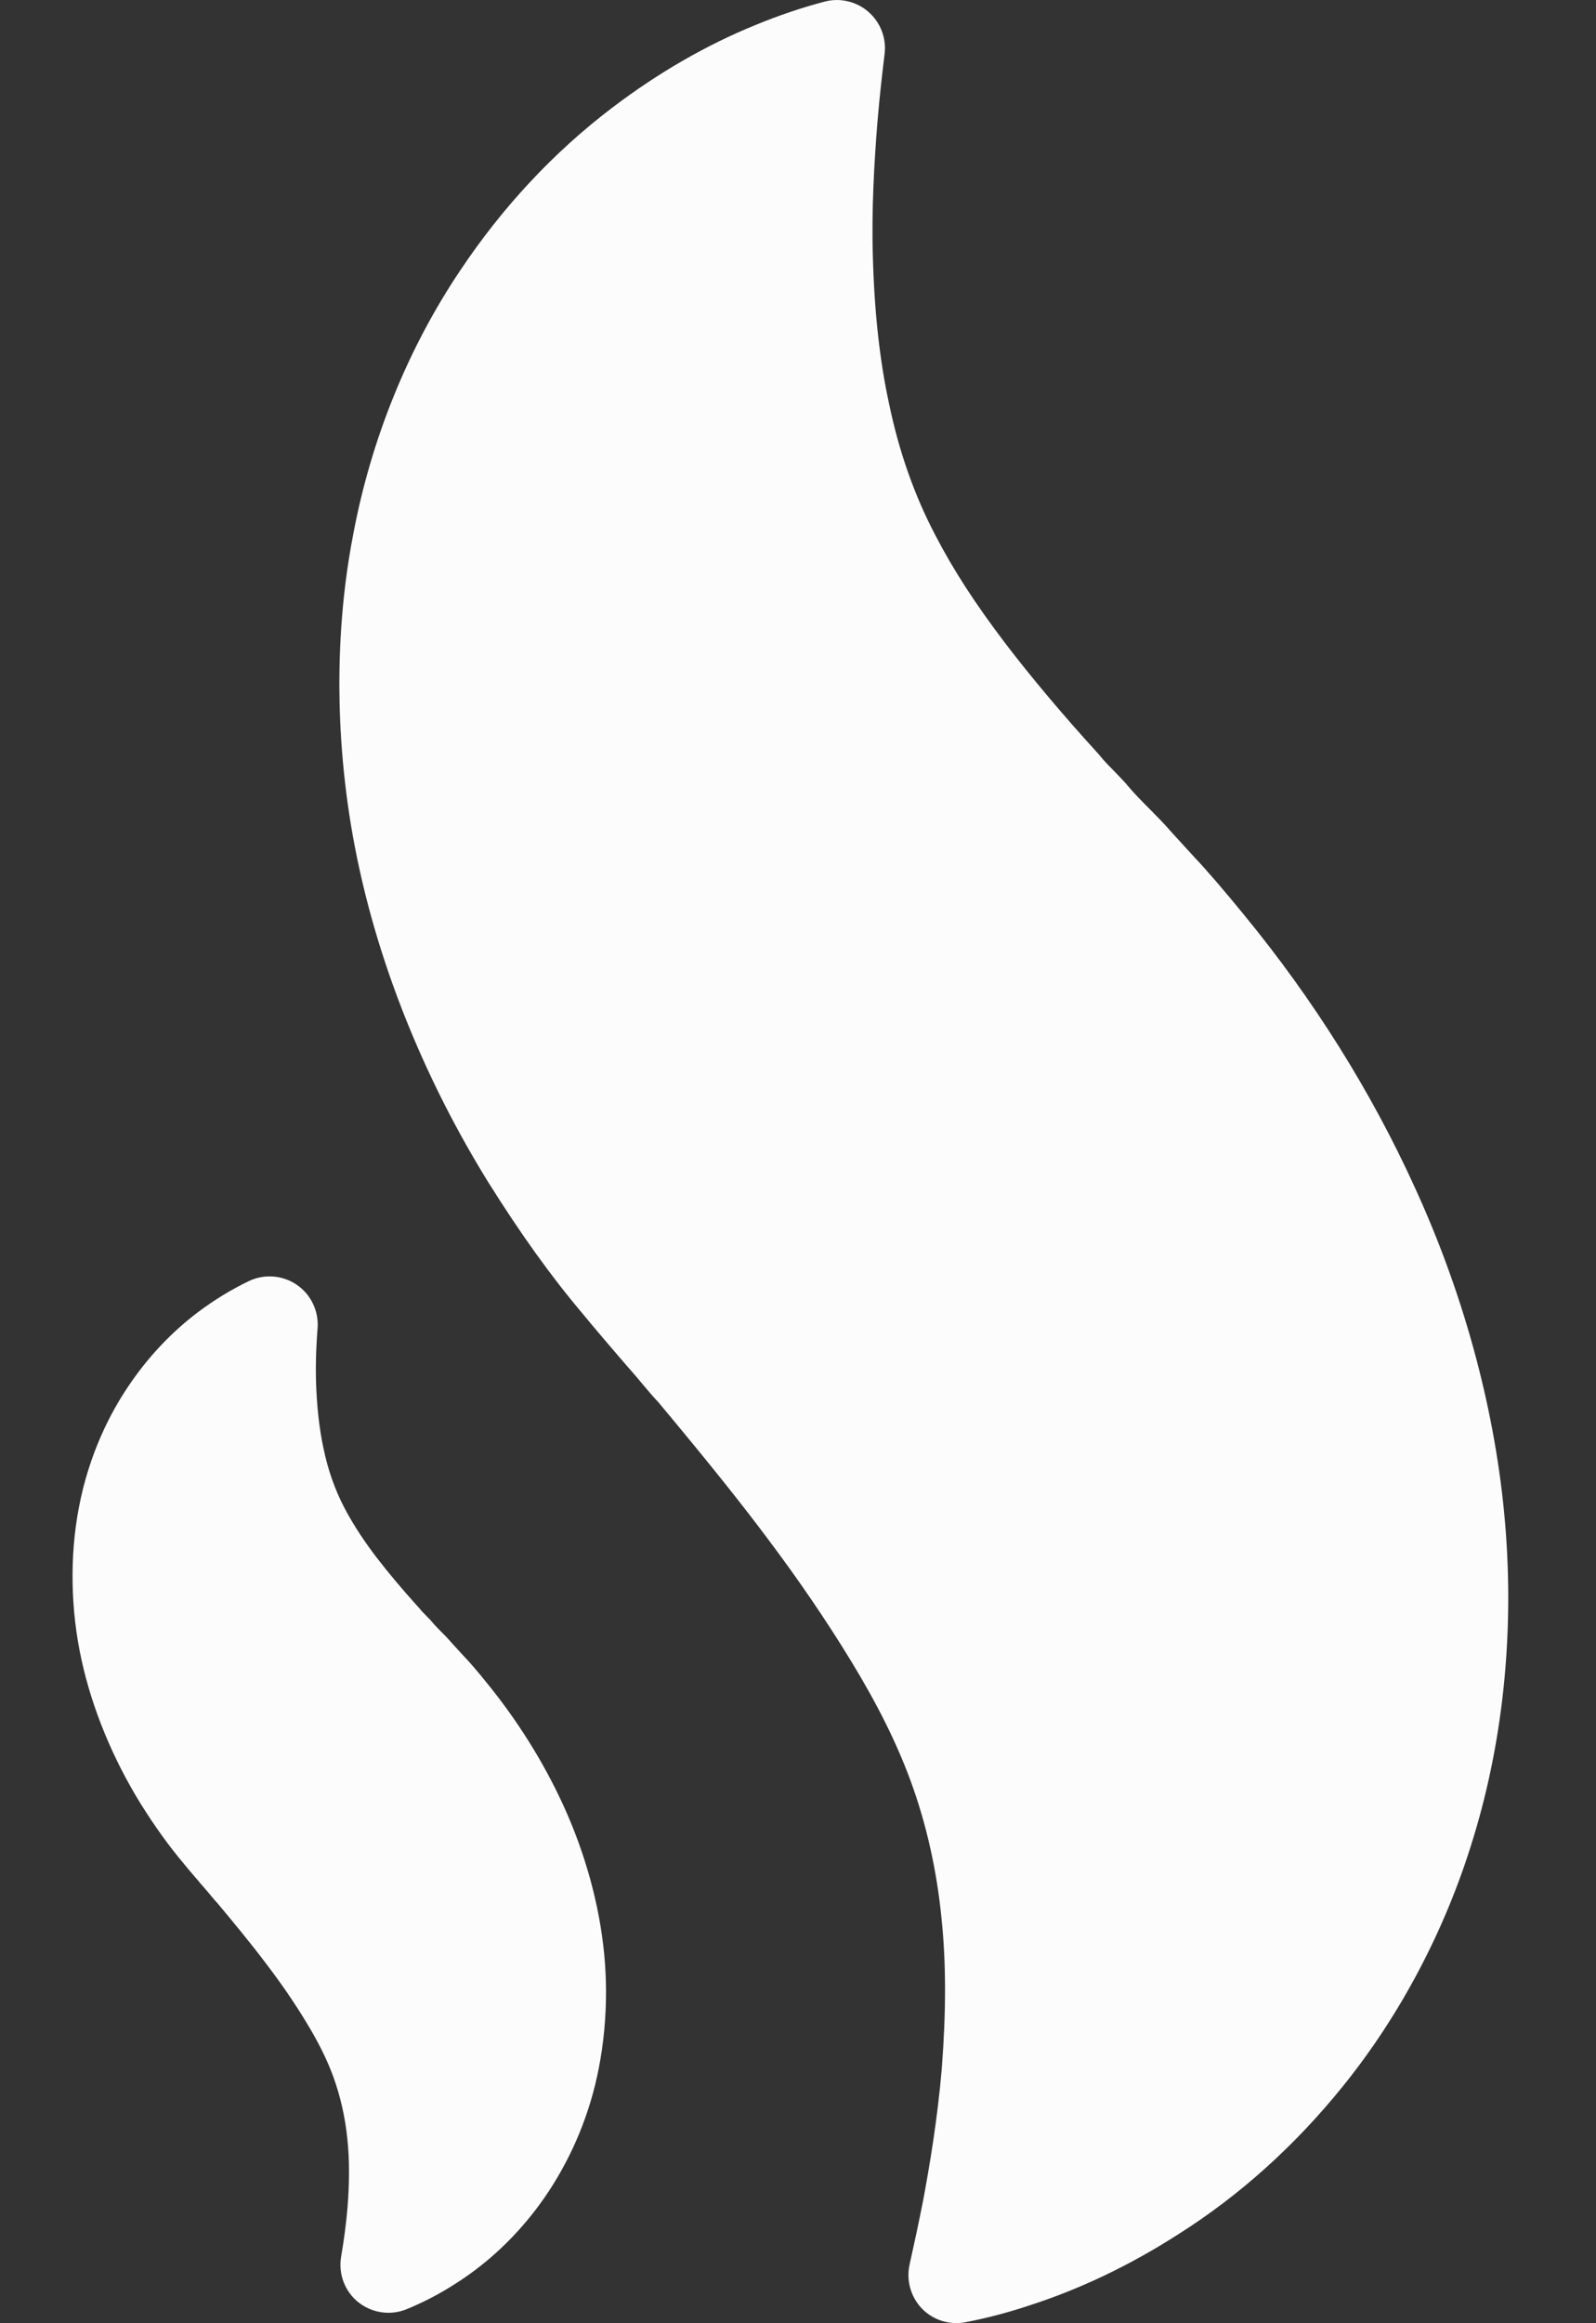 <svg width="11" height="16" viewBox="0 0 11 16" fill="none" xmlns="http://www.w3.org/2000/svg">
<rect x="0" y="0" width="11" height="16" fill="#333333" stroke="none"/>
<path d="M10.366 10.409C10.294 9.669 10.081 8.895 9.749 8.173C9.449 7.515 9.054 6.885 8.577 6.304C8.443 6.139 8.307 5.982 8.237 5.909L8.075 5.732C8.036 5.687 8.002 5.651 7.969 5.618L7.921 5.569C7.868 5.516 7.814 5.461 7.768 5.406C7.765 5.401 7.761 5.397 7.757 5.393C7.735 5.368 7.711 5.344 7.685 5.317C7.651 5.282 7.612 5.244 7.577 5.2C7.572 5.194 7.568 5.189 7.563 5.184C7.316 4.913 7.109 4.666 6.929 4.431C6.718 4.153 6.57 3.924 6.446 3.685C6.303 3.413 6.196 3.11 6.128 2.782C6.063 2.485 6.026 2.144 6.016 1.768C6.006 1.434 6.026 1.113 6.047 0.846C6.062 0.667 6.08 0.51 6.097 0.37C6.11 0.262 6.068 0.154 5.986 0.082C5.903 0.01 5.79 -0.017 5.684 0.011C5.527 0.052 5.365 0.107 5.205 0.173C4.869 0.31 4.538 0.5 4.222 0.74C3.818 1.046 3.464 1.425 3.171 1.864C2.81 2.401 2.555 3.032 2.433 3.688C2.294 4.409 2.31 5.223 2.476 5.979C2.635 6.71 2.941 7.456 3.364 8.14C3.587 8.496 3.801 8.794 4.013 9.044C4.076 9.122 4.25 9.325 4.252 9.327L4.321 9.407C4.37 9.462 4.405 9.504 4.44 9.546C4.473 9.585 4.5 9.617 4.53 9.649L4.535 9.654C4.866 10.05 5.099 10.34 5.291 10.597C5.504 10.88 5.691 11.154 5.863 11.435C6.046 11.735 6.177 11.997 6.274 12.259C6.384 12.557 6.457 12.88 6.49 13.22C6.521 13.52 6.521 13.856 6.491 14.246C6.461 14.599 6.406 14.921 6.362 15.157C6.33 15.318 6.298 15.467 6.269 15.596C6.245 15.705 6.277 15.819 6.354 15.899C6.417 15.964 6.503 15.999 6.592 15.999C6.613 15.999 6.634 15.997 6.655 15.993C6.81 15.963 6.96 15.923 7.108 15.873C7.453 15.761 7.794 15.597 8.12 15.388C8.543 15.121 8.924 14.778 9.253 14.371C9.653 13.877 9.965 13.284 10.155 12.656C10.369 11.958 10.442 11.181 10.366 10.409Z" fill="#FCFCFC"/>
<path d="M3.883 12.434C3.745 12.133 3.565 11.846 3.348 11.581C3.294 11.514 3.228 11.437 3.195 11.404L3.119 11.321C3.099 11.298 3.085 11.283 3.07 11.267L3.049 11.246C3.025 11.222 3.001 11.198 2.98 11.173C2.976 11.169 2.973 11.164 2.969 11.16L2.94 11.13C2.923 11.113 2.907 11.097 2.893 11.079C2.889 11.075 2.885 11.07 2.881 11.066C2.773 10.946 2.679 10.835 2.596 10.727C2.526 10.635 2.446 10.522 2.374 10.385C2.309 10.261 2.26 10.123 2.229 9.972C2.2 9.837 2.183 9.682 2.178 9.51C2.174 9.368 2.182 9.233 2.189 9.145C2.197 9.027 2.142 8.914 2.045 8.848C1.948 8.782 1.823 8.772 1.717 8.822C1.594 8.881 1.474 8.954 1.359 9.041C1.175 9.181 1.013 9.354 0.88 9.554C0.765 9.725 0.614 10.008 0.543 10.386C0.48 10.716 0.486 11.088 0.562 11.432C0.635 11.766 0.775 12.107 0.968 12.42C1.07 12.583 1.168 12.718 1.262 12.829C1.289 12.863 1.349 12.933 1.376 12.964L1.375 12.964L1.405 12.998C1.428 13.024 1.444 13.043 1.46 13.063C1.474 13.08 1.486 13.094 1.497 13.105L1.502 13.111C1.604 13.233 1.736 13.392 1.848 13.542C1.946 13.671 2.031 13.796 2.109 13.924C2.192 14.06 2.252 14.18 2.296 14.299C2.346 14.436 2.38 14.584 2.395 14.74C2.409 14.876 2.409 15.03 2.395 15.205C2.386 15.31 2.372 15.42 2.351 15.542C2.331 15.66 2.376 15.78 2.469 15.855C2.529 15.903 2.603 15.928 2.677 15.928C2.719 15.928 2.761 15.92 2.801 15.904C2.916 15.857 3.03 15.798 3.137 15.729C3.33 15.607 3.505 15.451 3.656 15.264C3.838 15.039 3.981 14.768 4.068 14.481C4.164 14.167 4.198 13.802 4.164 13.455C4.131 13.117 4.034 12.764 3.883 12.434Z" fill="#FCFCFC"/>
</svg>
